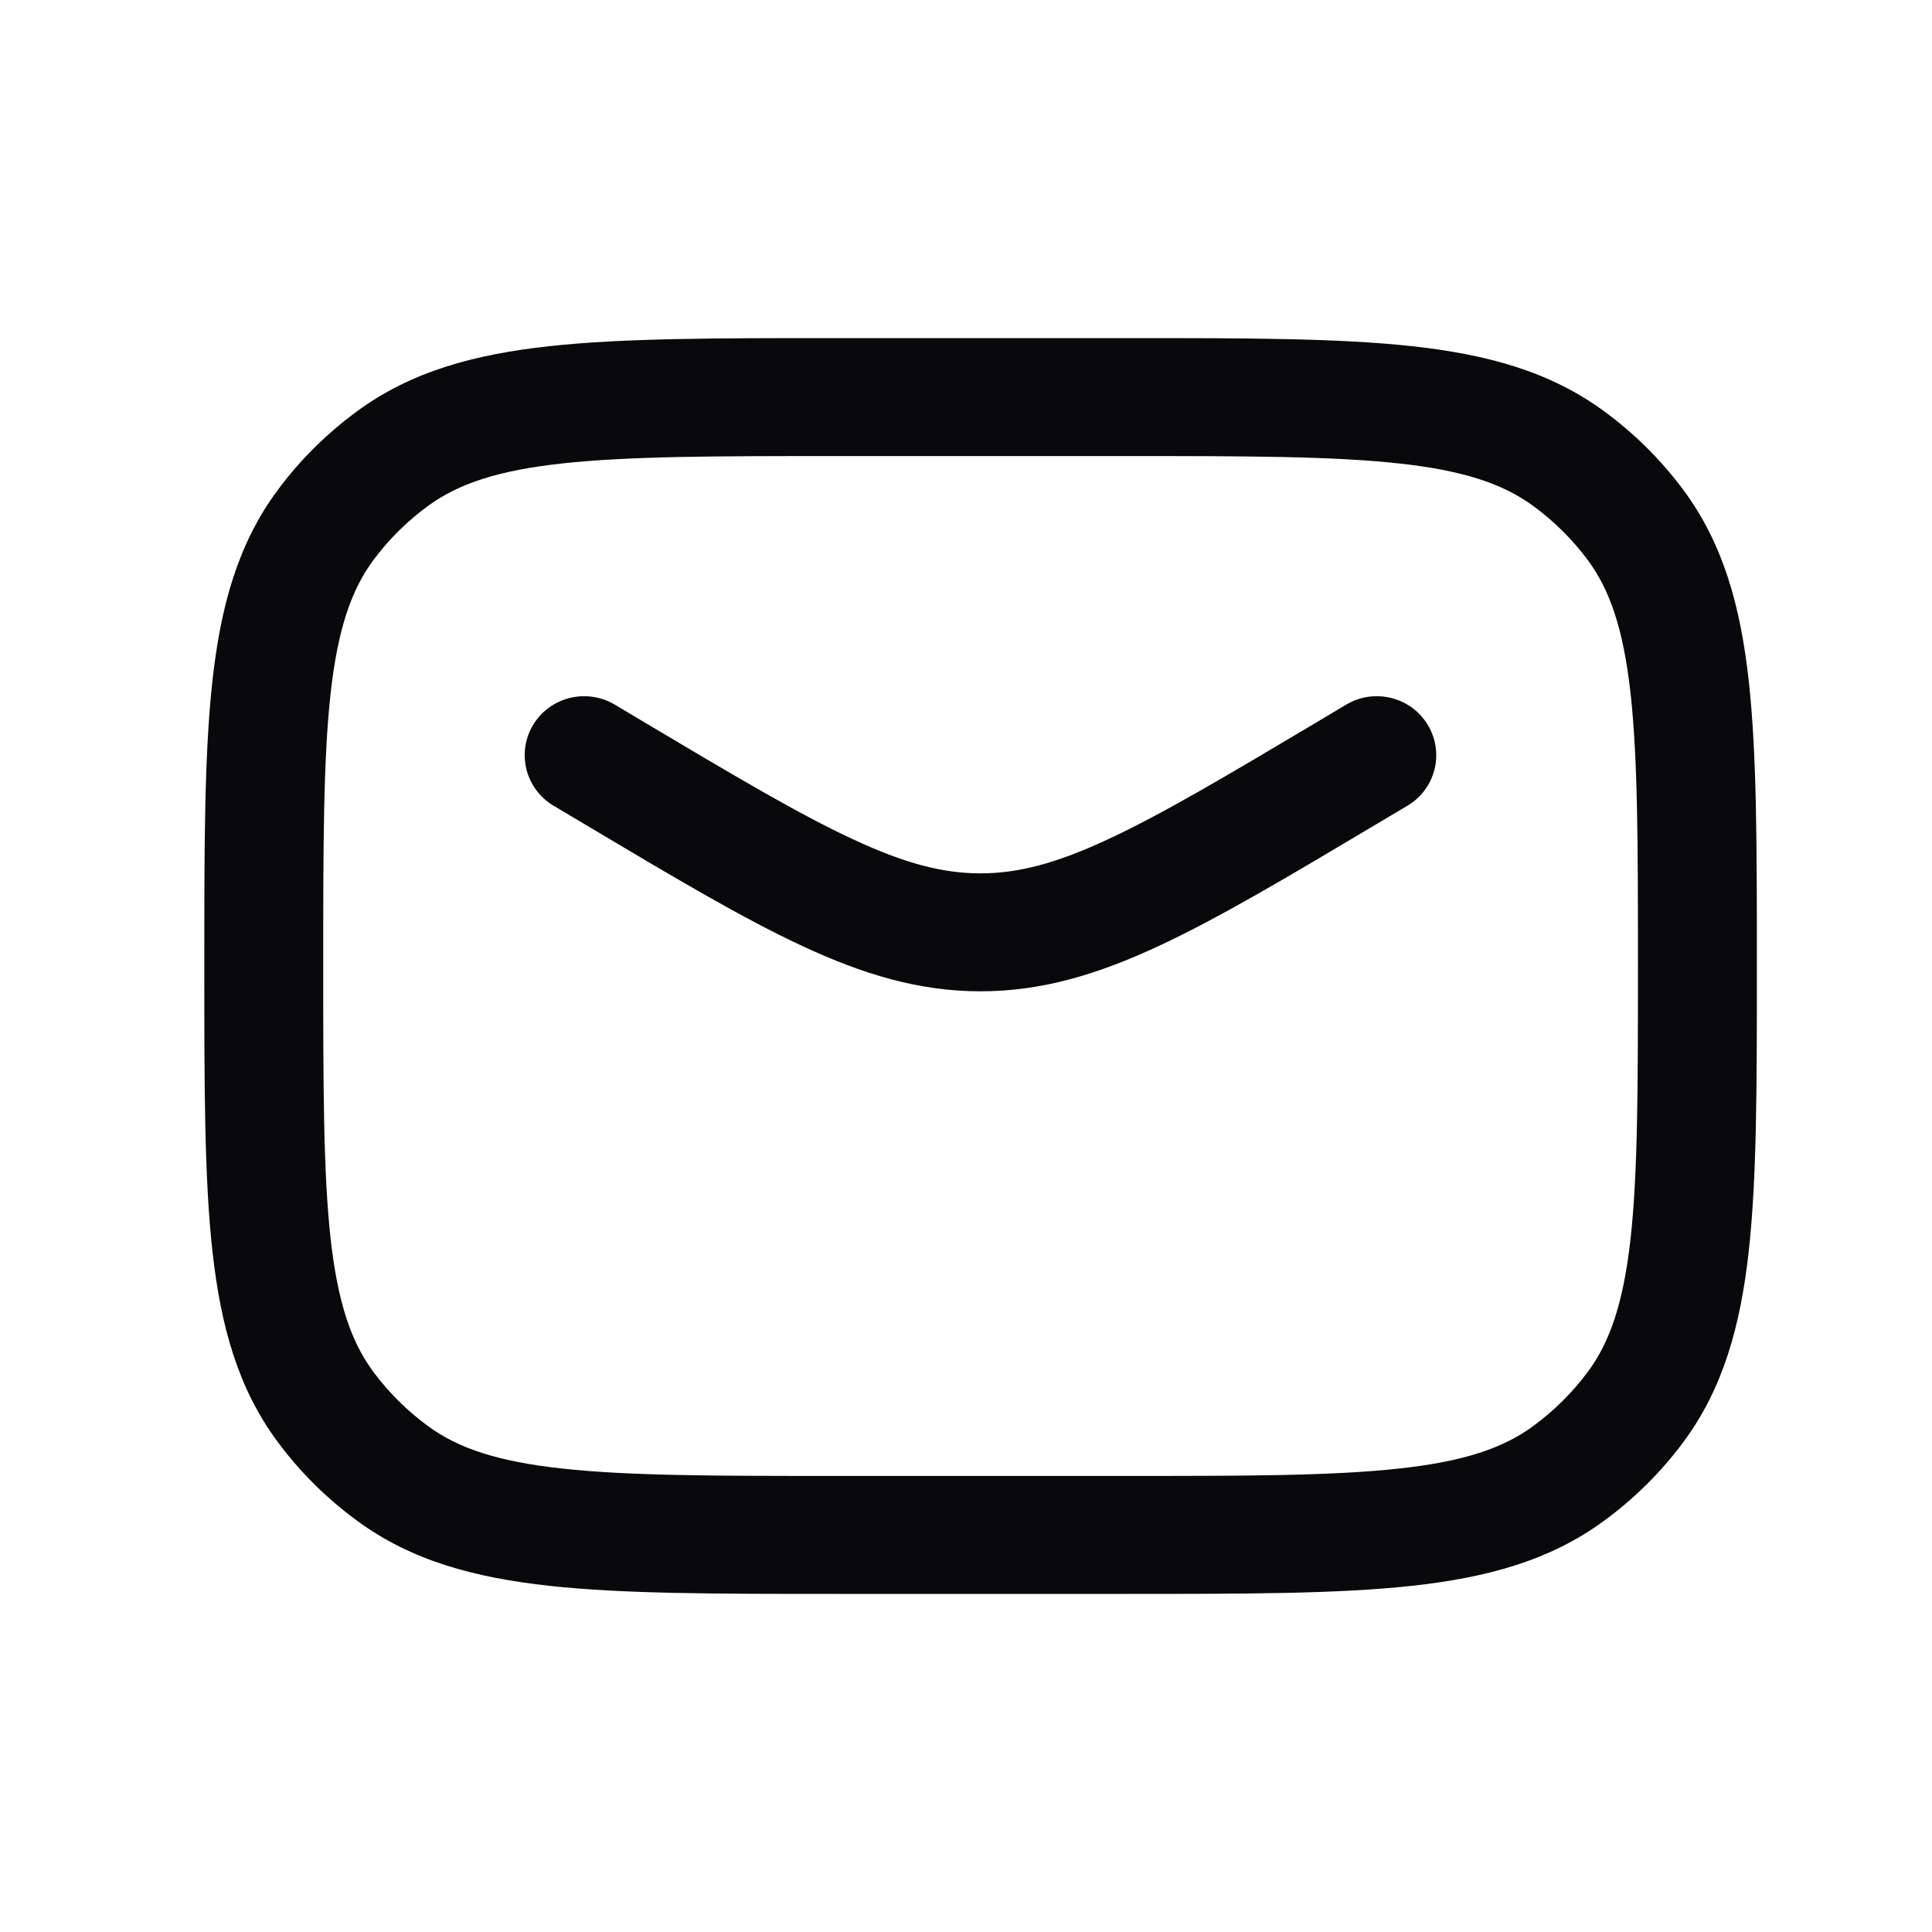 <svg width="20" height="20" viewBox="0 0 20 20" fill="none" xmlns="http://www.w3.org/2000/svg">
<g clip-path="url(#clip0_67_956)">
<path fill-rule="evenodd" clip-rule="evenodd" d="M5.519 7.504C5.694 7.214 6.072 7.121 6.364 7.294L6.667 7.475C7.603 8.032 8.267 8.426 8.823 8.685C9.366 8.939 9.761 9.041 10.15 9.041C10.539 9.041 10.934 8.939 11.477 8.685C12.033 8.426 12.697 8.032 13.633 7.475L13.936 7.294C14.227 7.121 14.606 7.214 14.78 7.504C14.955 7.793 14.861 8.168 14.569 8.341L14.238 8.538C13.336 9.075 12.62 9.502 12.001 9.79C11.363 10.088 10.784 10.262 10.15 10.262C9.516 10.262 8.937 10.088 8.299 9.79C7.68 9.502 6.964 9.075 6.062 8.538L5.731 8.341C5.439 8.168 5.345 7.793 5.519 7.504Z" fill="#09090B"/>
<path fill-rule="evenodd" clip-rule="evenodd" d="M8.63 3.5H11.672C12.885 3.5 13.846 3.5 14.61 3.583C15.394 3.668 16.044 3.846 16.601 4.254C16.916 4.484 17.195 4.76 17.427 5.073C17.837 5.626 18.017 6.271 18.103 7.048C18.187 7.807 18.187 8.76 18.187 9.963V10.037C18.187 11.24 18.187 12.193 18.103 12.952C18.017 13.729 17.837 14.374 17.427 14.927C17.195 15.24 16.916 15.516 16.601 15.746C16.044 16.154 15.394 16.332 14.61 16.417C13.846 16.5 12.885 16.5 11.672 16.5H8.63C7.417 16.5 6.456 16.5 5.692 16.417C4.908 16.332 4.258 16.154 3.701 15.746C3.386 15.516 3.107 15.24 2.875 14.927C2.464 14.374 2.285 13.729 2.199 12.952C2.115 12.193 2.115 11.24 2.115 10.037V9.963C2.115 8.76 2.115 7.807 2.199 7.048C2.285 6.271 2.464 5.626 2.875 5.073C3.107 4.76 3.386 4.484 3.701 4.254C4.258 3.846 4.908 3.668 5.692 3.583C6.456 3.5 7.417 3.5 8.63 3.5ZM5.826 4.797C5.148 4.87 4.742 5.01 4.431 5.237C4.215 5.395 4.025 5.583 3.866 5.797C3.637 6.106 3.497 6.509 3.422 7.181C3.347 7.865 3.346 8.752 3.346 10C3.346 11.248 3.347 12.135 3.422 12.819C3.497 13.491 3.637 13.894 3.866 14.203C4.025 14.416 4.215 14.605 4.431 14.763C4.742 14.991 5.148 15.13 5.826 15.203C6.515 15.278 7.409 15.279 8.667 15.279H11.635C12.893 15.279 13.787 15.278 14.476 15.203C15.154 15.13 15.56 14.991 15.871 14.763C16.087 14.605 16.277 14.416 16.436 14.203C16.665 13.894 16.805 13.491 16.88 12.819C16.955 12.135 16.956 11.248 16.956 10C16.956 8.752 16.955 7.865 16.88 7.181C16.805 6.509 16.665 6.106 16.436 5.797C16.277 5.583 16.087 5.395 15.871 5.237C15.56 5.01 15.154 4.87 14.476 4.797C13.787 4.722 12.893 4.721 11.635 4.721H8.667C7.409 4.721 6.515 4.722 5.826 4.797Z" fill="#09090B"/>
</g>
<defs>
<clipPath id="clip0_67_956">
<rect width="16.875" height="16.25" fill="white" transform="translate(1.875 1.875)"/>
</clipPath>
</defs>
</svg>
